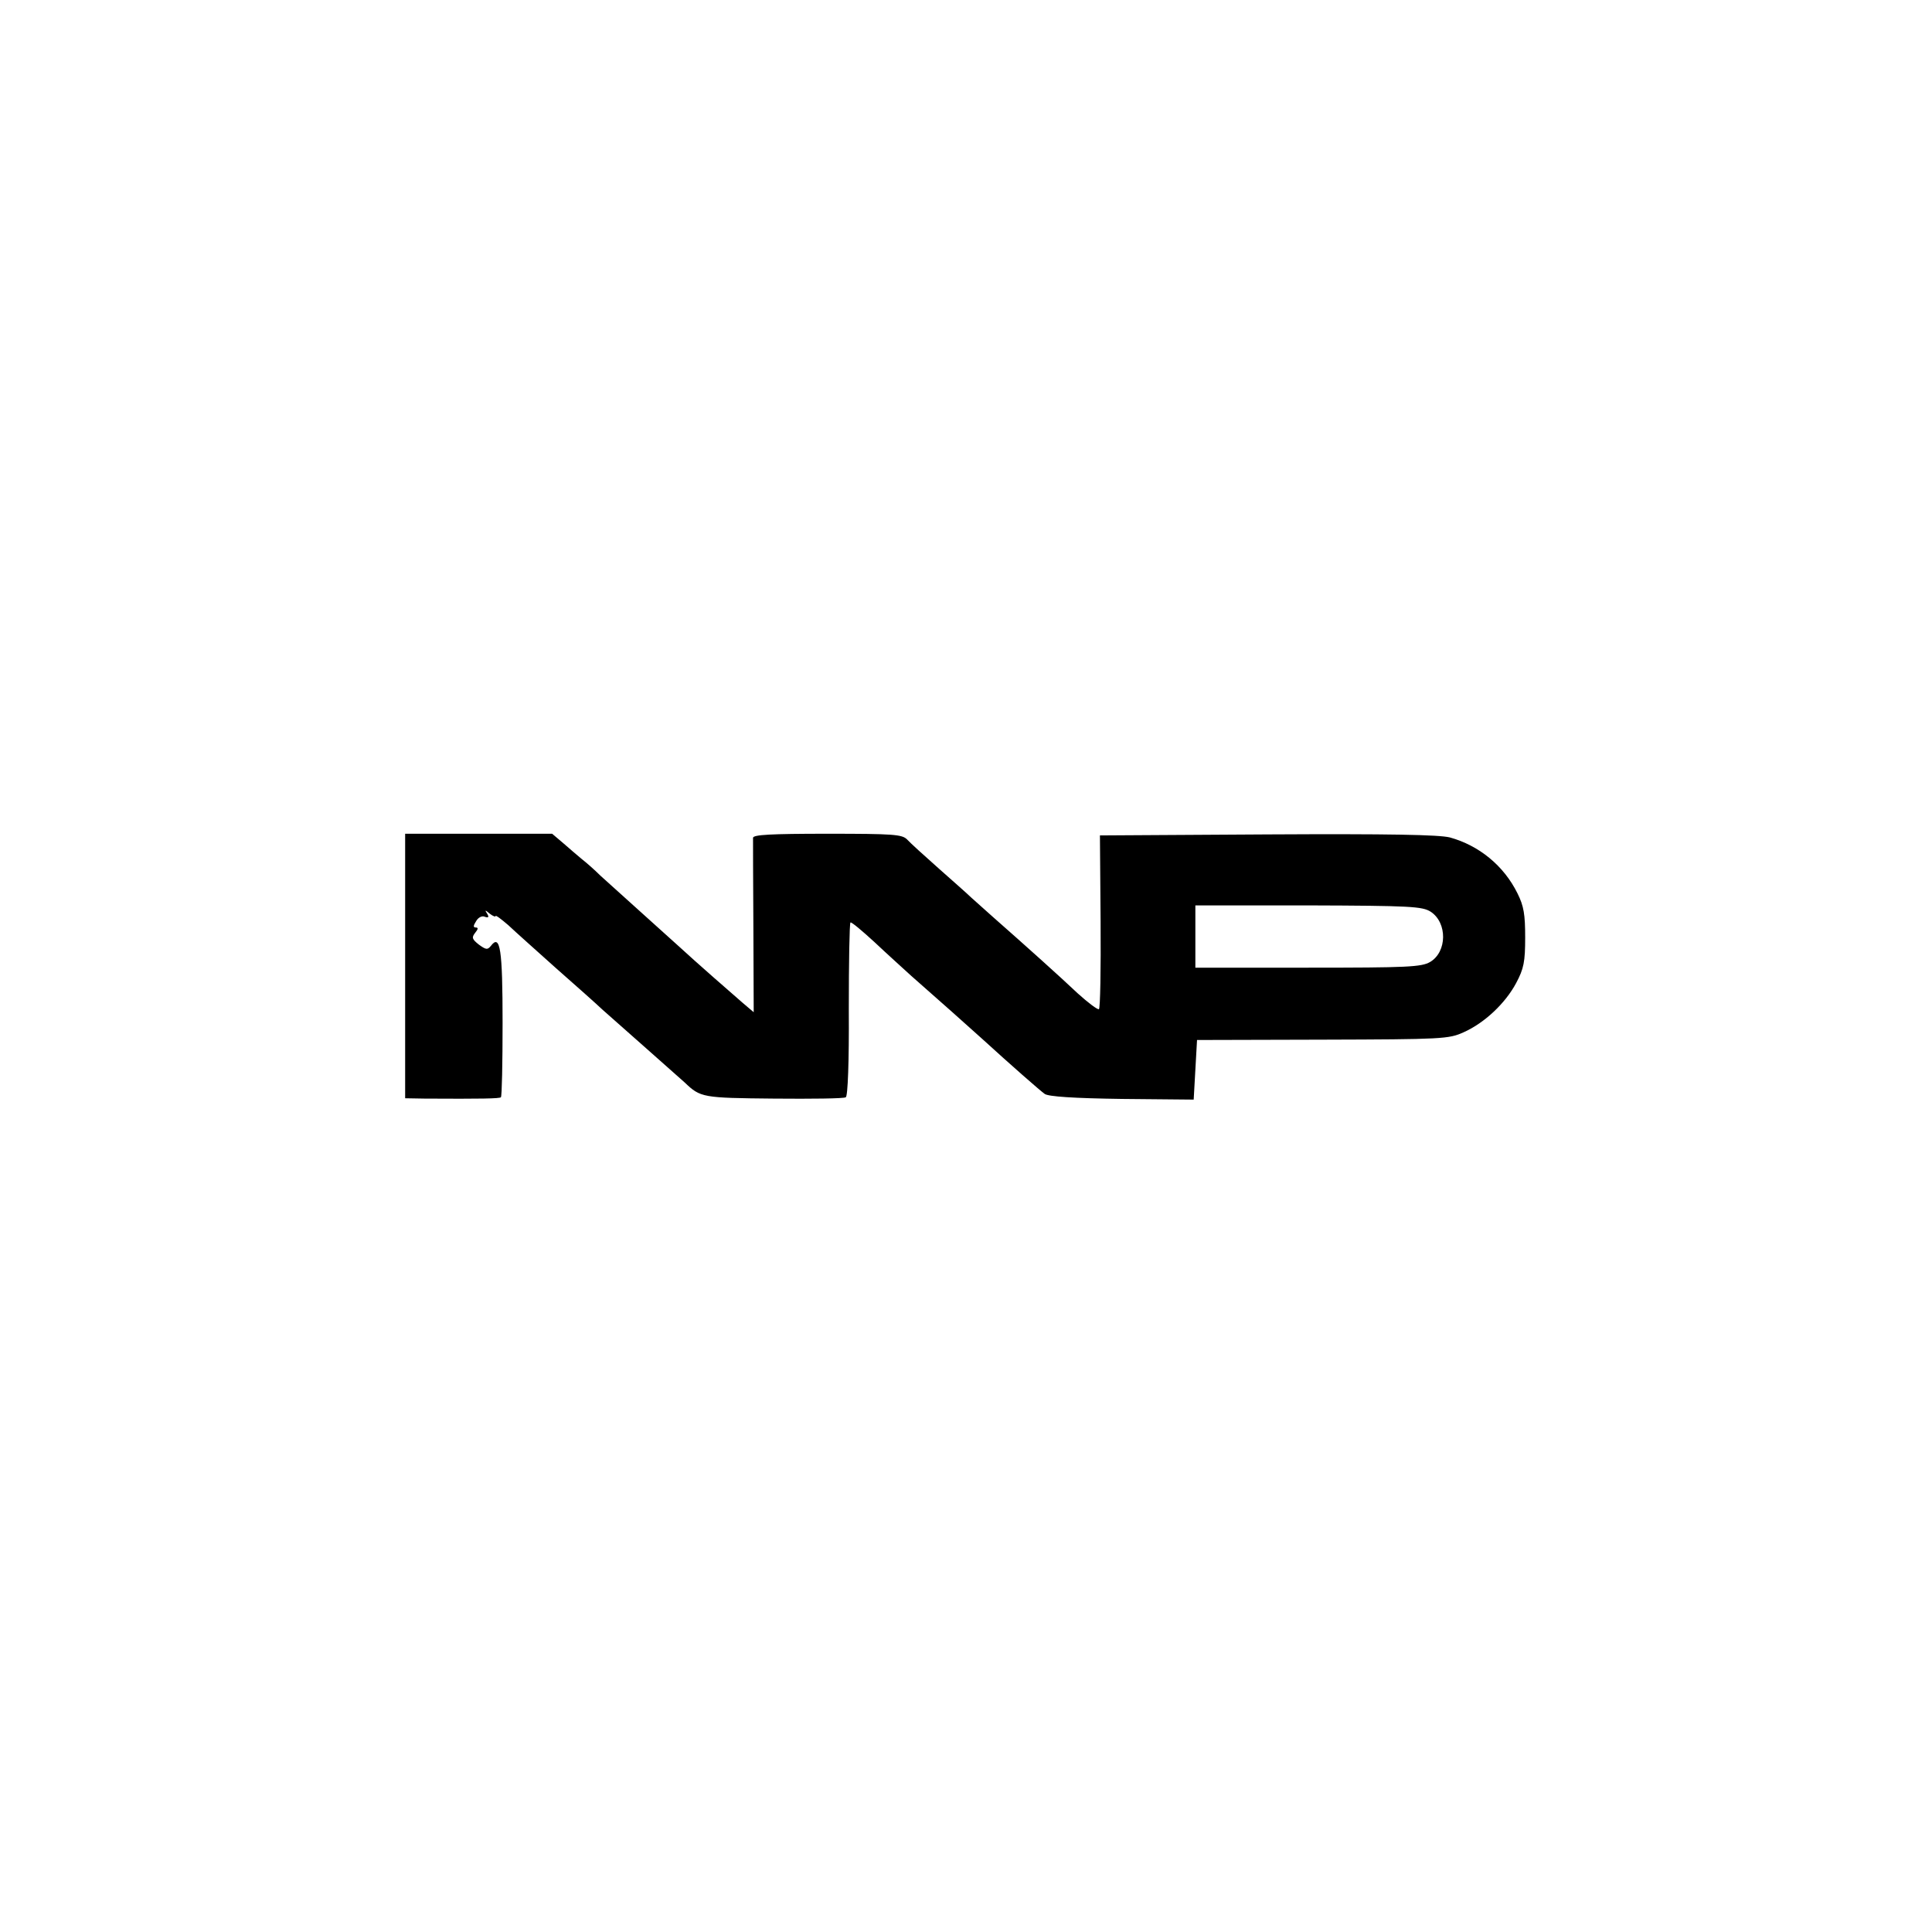<?xml version="1.0" standalone="no"?>
<!DOCTYPE svg PUBLIC "-//W3C//DTD SVG 20010904//EN"
 "http://www.w3.org/TR/2001/REC-SVG-20010904/DTD/svg10.dtd">
<svg version="1.0" xmlns="http://www.w3.org/2000/svg"
 width="577pt" height="577pt" viewBox="0 0 577 577"
 preserveAspectRatio="xMidYMid meet">
<g transform="translate(0,577) scale(0.1,-0.1)"
fill="#000000" stroke="none">
<path d="M1210 2885 l0 -395 58 -1 c171 -1 224 0 228 4 3 3 5 103 5 222 0 220
-7 267 -35 230 -10 -12 -14 -12 -36 4 -20 16 -22 21 -11 35 9 11 10 16 2 16
-8 0 -8 5 1 19 6 11 18 17 26 13 11 -4 13 -1 7 9 -8 12 -6 12 8 0 9 -7 17 -10
17 -7 0 4 17 -9 38 -27 20 -19 84 -76 142 -128 58 -51 121 -107 140 -125 19
-17 78 -69 130 -115 52 -46 104 -92 115 -102 47 -45 53 -46 266 -48 113 -1
210 0 215 4 6 3 10 106 9 262 0 141 2 258 5 260 3 2 35 -25 71 -58 36 -34 86
-79 110 -101 55 -48 200 -177 215 -191 81 -74 170 -152 184 -162 11 -8 86 -13
231 -15 l214 -2 5 89 5 89 375 1 c358 1 377 2 421 22 63 28 125 87 157 147 23
43 27 64 27 136 0 69 -4 94 -23 132 -41 83 -115 143 -202 167 -33 8 -177 11
-545 9 l-500 -3 2 -257 c1 -142 -1 -260 -5 -262 -4 -2 -32 19 -63 47 -54 51
-153 140 -253 228 -27 24 -57 51 -66 59 -8 8 -52 47 -95 85 -44 39 -87 78 -96
88 -15 15 -40 17 -238 17 -170 0 -221 -3 -222 -12 0 -7 0 -127 1 -267 l1 -254
-33 28 c-30 26 -140 122 -192 170 -12 11 -62 56 -111 100 -49 44 -104 94 -122
110 -17 17 -42 39 -55 49 -13 11 -38 32 -56 48 l-33 28 -219 0 -220 0 0 -395z
m3063 162 c50 -33 49 -120 -2 -150 -26 -15 -66 -17 -365 -17 l-336 0 0 93 0
93 338 0 c305 -1 340 -3 365 -19z"/>
</g>
</svg>
